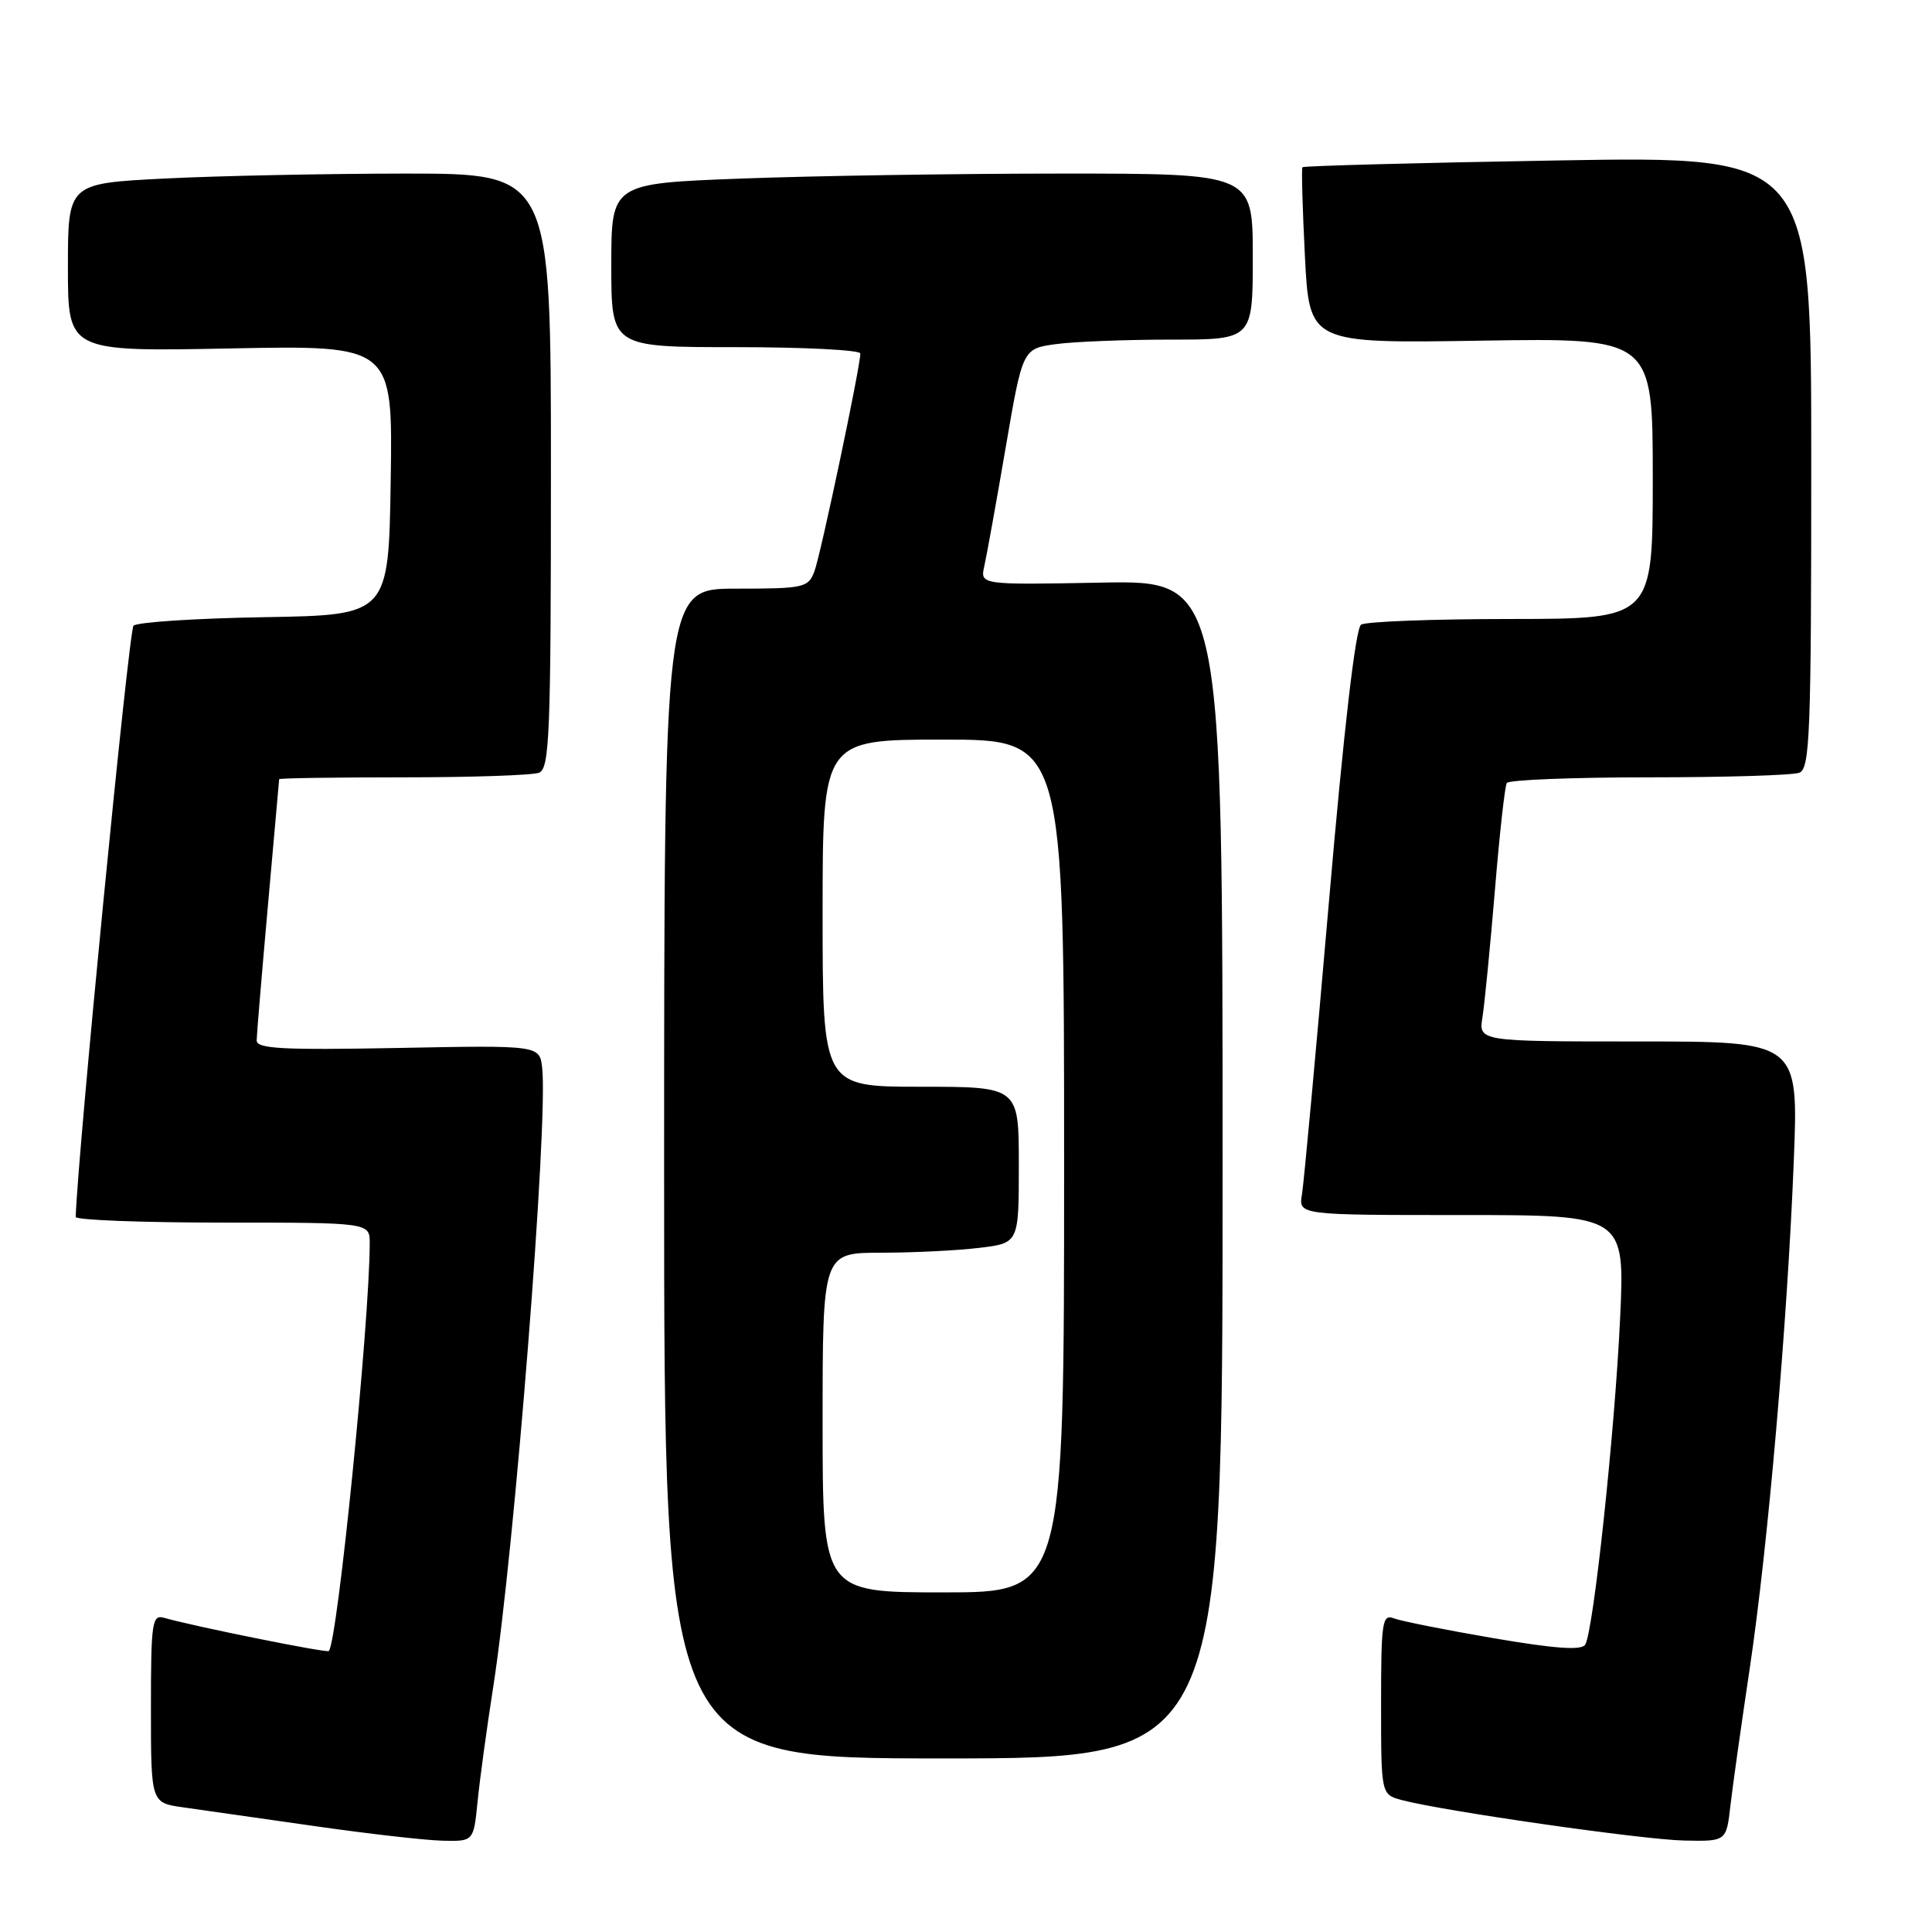 <?xml version="1.0" encoding="UTF-8" standalone="no"?>
<!DOCTYPE svg PUBLIC "-//W3C//DTD SVG 1.1//EN" "http://www.w3.org/Graphics/SVG/1.1/DTD/svg11.dtd" >
<svg xmlns="http://www.w3.org/2000/svg" xmlns:xlink="http://www.w3.org/1999/xlink" version="1.1" viewBox="0 0 256 256">
 <g >
 <path fill="currentColor"
d=" M 63.28 238.75 C 63.56 235.86 64.50 229.00 65.36 223.50 C 68.17 205.47 72.66 148.67 71.84 141.50 C 71.50 138.50 71.50 138.50 52.75 138.86 C 37.43 139.15 34.00 138.97 34.01 137.86 C 34.02 137.11 34.69 129.07 35.50 120.00 C 36.31 110.92 36.98 103.39 36.99 103.25 C 36.99 103.11 44.39 103.00 53.42 103.00 C 62.45 103.00 70.55 102.73 71.42 102.39 C 72.82 101.85 73.00 97.39 73.00 62.39 C 73.00 23.00 73.00 23.00 53.75 23.00 C 43.16 23.01 28.76 23.30 21.75 23.66 C 9.00 24.31 9.00 24.31 9.00 35.45 C 9.00 46.59 9.00 46.59 30.52 46.17 C 52.05 45.75 52.05 45.75 51.77 63.63 C 51.50 81.50 51.50 81.50 35.02 81.78 C 25.96 81.93 18.16 82.44 17.69 82.91 C 17.07 83.53 10.31 152.67 10.03 161.25 C 10.01 161.66 18.77 162.00 29.50 162.00 C 49.00 162.00 49.00 162.00 48.99 164.75 C 48.96 175.42 44.72 217.61 43.57 218.77 C 43.29 219.05 25.59 215.48 21.75 214.37 C 20.15 213.91 20.00 214.93 20.00 226.37 C 20.00 238.88 20.00 238.88 24.25 239.48 C 26.59 239.81 34.35 240.92 41.50 241.94 C 48.65 242.97 56.36 243.85 58.63 243.90 C 62.75 244.00 62.75 244.00 63.28 238.75 Z  M 229.29 239.25 C 229.59 236.64 230.75 228.43 231.86 221.00 C 234.27 204.80 236.83 175.37 237.69 153.75 C 238.31 138.00 238.31 138.00 217.11 138.00 C 195.91 138.00 195.91 138.00 196.44 134.75 C 196.72 132.96 197.46 125.42 198.08 118.00 C 198.69 110.58 199.40 104.16 199.66 103.75 C 199.91 103.34 208.38 103.00 218.48 103.00 C 228.57 103.00 237.55 102.73 238.42 102.39 C 239.82 101.85 240.00 97.29 240.00 61.24 C 240.00 20.69 240.00 20.69 206.42 21.26 C 187.95 21.57 172.73 21.98 172.58 22.16 C 172.44 22.35 172.59 27.68 172.91 34.00 C 173.50 45.50 173.50 45.50 196.25 45.14 C 219.00 44.78 219.00 44.78 219.00 63.39 C 219.00 82.00 219.00 82.00 200.25 82.02 C 189.94 82.02 180.98 82.36 180.35 82.77 C 179.62 83.23 178.06 96.65 176.09 119.50 C 174.38 139.30 172.77 156.74 172.52 158.25 C 172.05 161.00 172.05 161.00 193.68 161.00 C 215.31 161.00 215.31 161.00 214.67 174.75 C 213.97 189.75 211.14 216.15 210.05 217.92 C 209.56 218.71 206.11 218.47 197.91 217.07 C 191.61 215.99 185.68 214.81 184.73 214.45 C 183.15 213.84 183.00 214.83 183.00 225.78 C 183.00 237.78 183.00 237.78 185.75 238.52 C 191.15 239.96 217.60 243.76 223.12 243.88 C 228.75 244.00 228.75 244.00 229.29 239.25 Z  M 162.00 154.95 C 162.00 76.90 162.00 76.90 145.93 77.20 C 129.86 77.50 129.86 77.50 130.43 75.00 C 130.74 73.62 132.01 66.58 133.25 59.35 C 135.50 46.21 135.50 46.21 139.89 45.60 C 142.30 45.27 149.17 45.00 155.14 45.00 C 166.00 45.00 166.00 45.00 166.00 34.00 C 166.00 23.00 166.00 23.00 140.75 23.00 C 126.86 23.00 107.74 23.30 98.25 23.66 C 81.00 24.31 81.00 24.31 81.00 35.16 C 81.00 46.00 81.00 46.00 97.50 46.00 C 106.58 46.00 114.00 46.38 114.00 46.84 C 114.00 48.59 108.74 73.55 107.91 75.72 C 107.10 77.87 106.51 78.00 97.52 78.00 C 88.00 78.00 88.00 78.00 88.00 155.50 C 88.00 233.00 88.00 233.00 125.00 233.00 C 162.00 233.00 162.00 233.00 162.00 154.95 Z  M 109.00 188.50 C 109.00 166.00 109.00 166.00 116.75 165.99 C 121.01 165.99 126.86 165.70 129.75 165.35 C 135.00 164.72 135.00 164.72 135.00 154.36 C 135.00 144.00 135.00 144.00 122.00 144.00 C 109.00 144.00 109.00 144.00 109.00 121.00 C 109.00 98.00 109.00 98.00 125.00 98.00 C 141.00 98.00 141.00 98.00 141.00 154.50 C 141.00 211.00 141.00 211.00 125.00 211.00 C 109.00 211.00 109.00 211.00 109.00 188.50 Z "/>
</g>
</svg>
